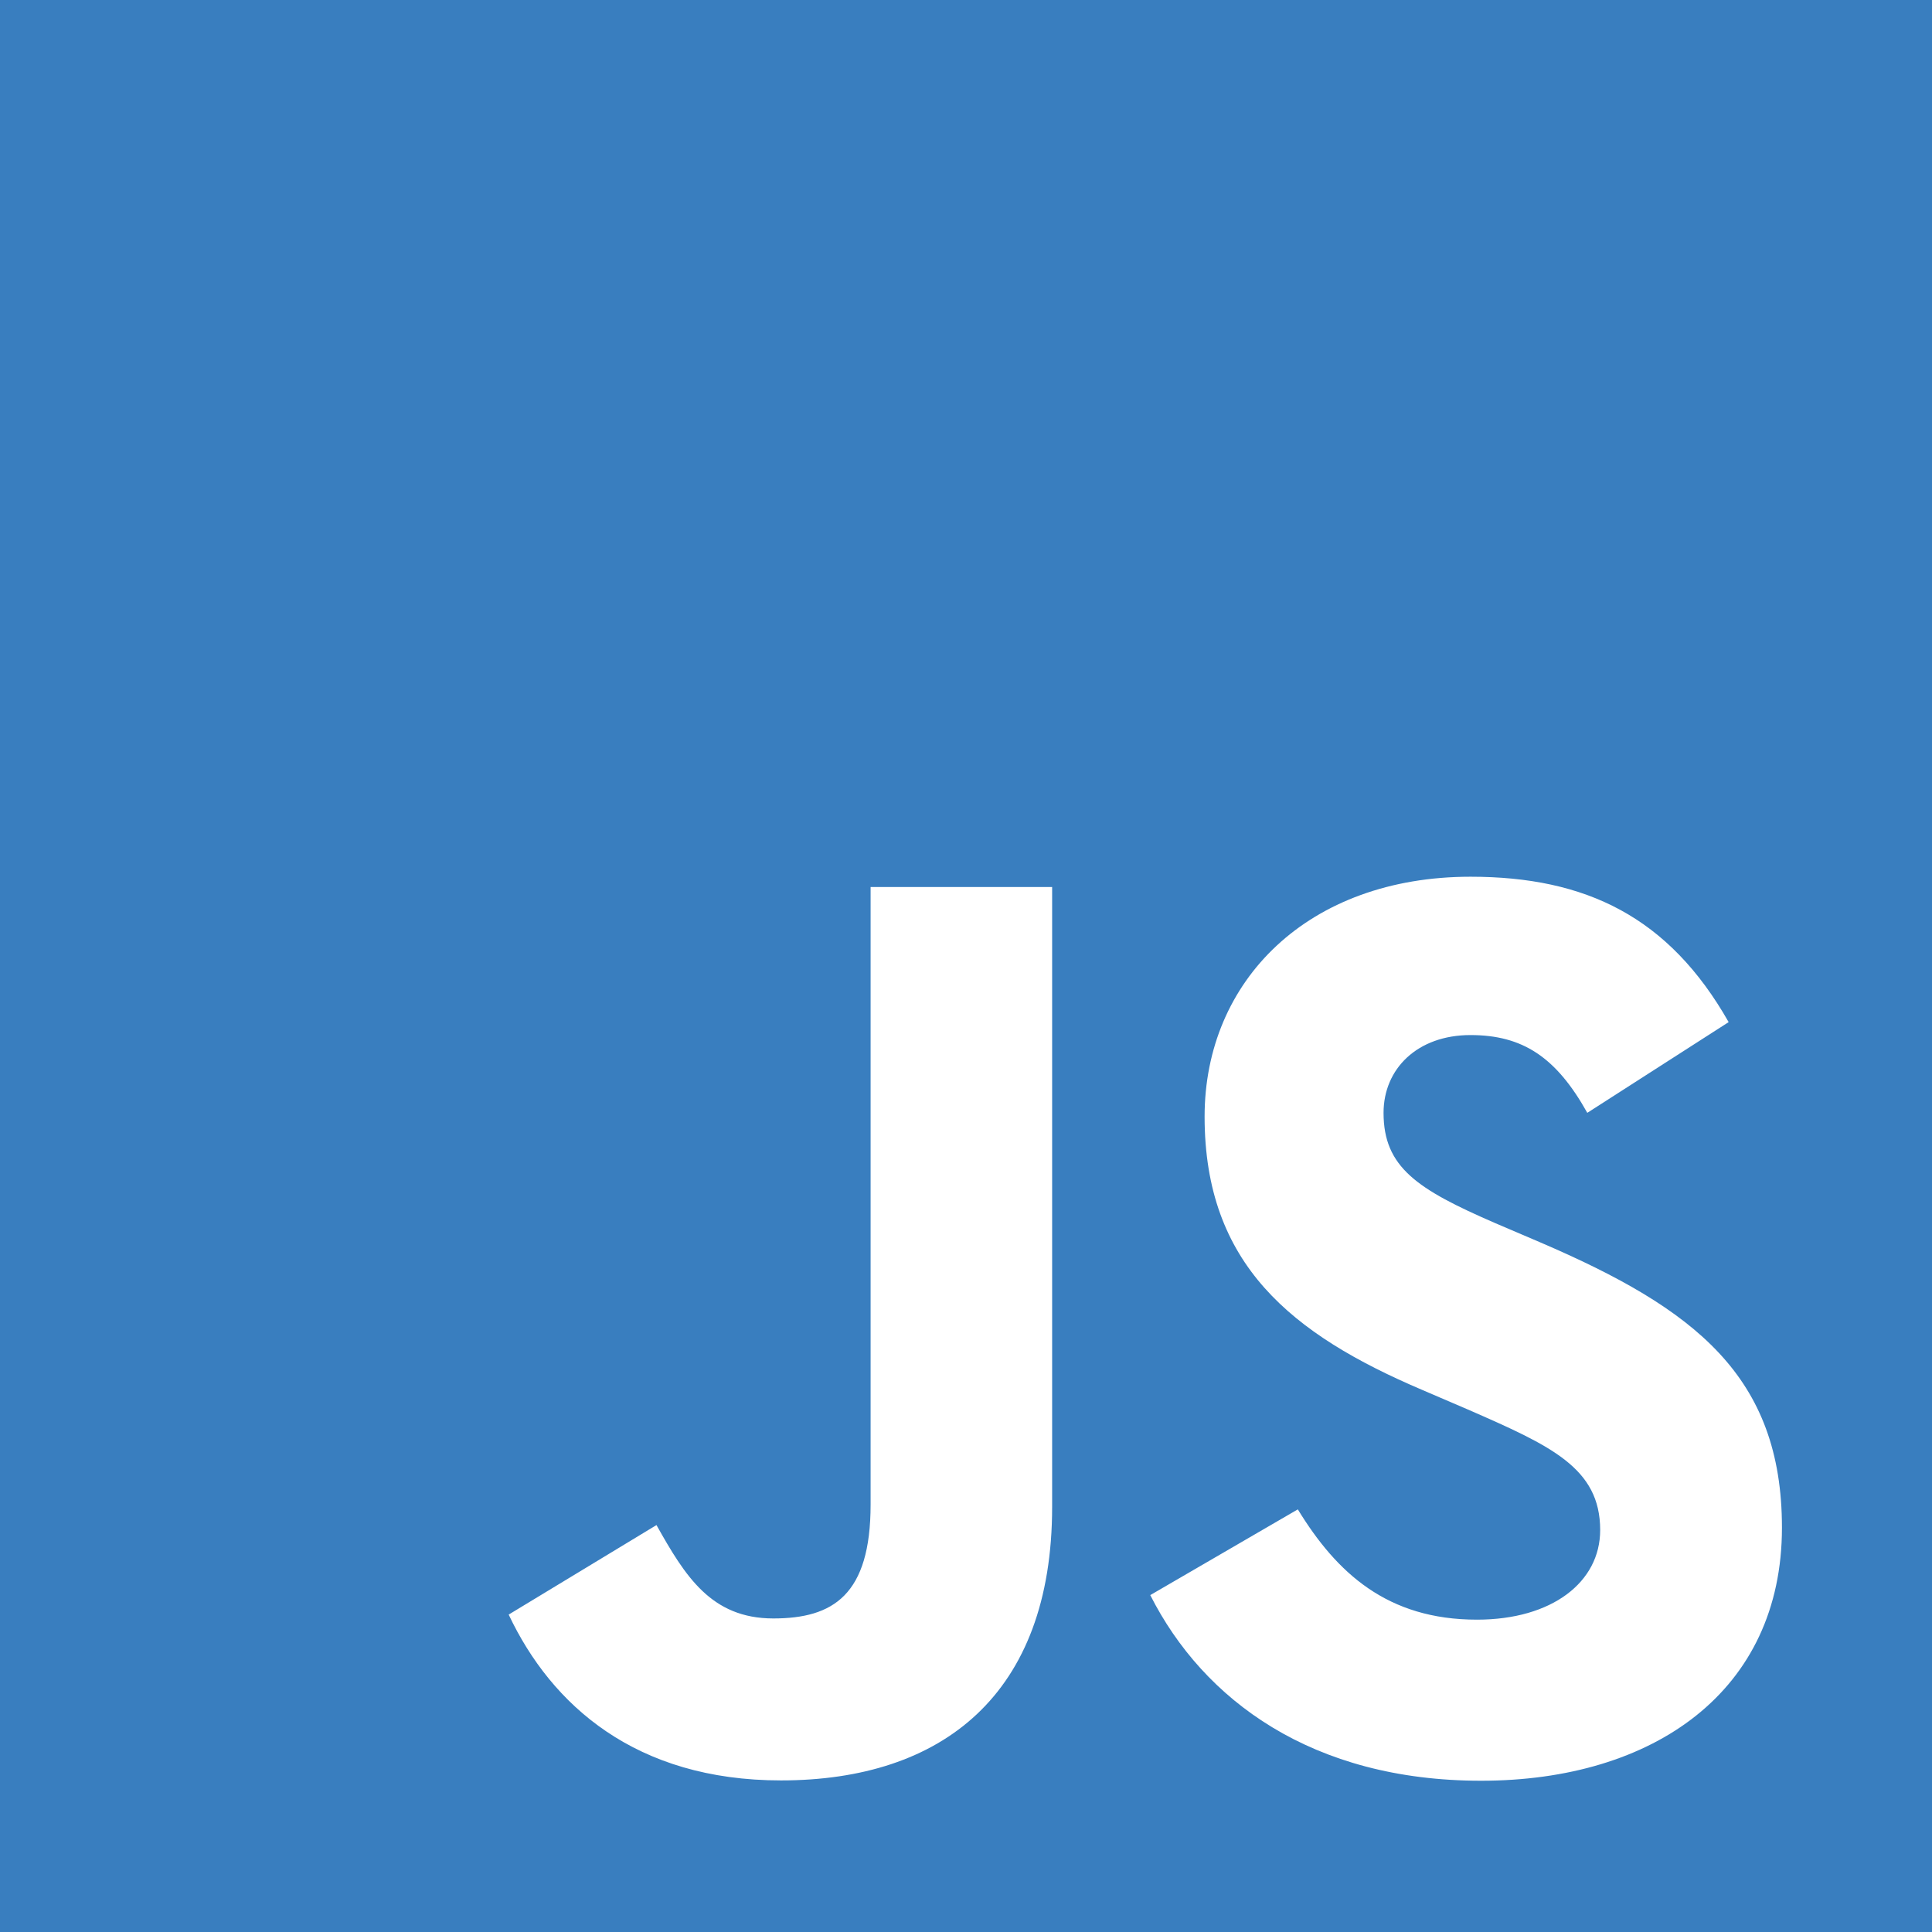 <svg xmlns="http://www.w3.org/2000/svg" fill="none" viewBox="0 0 24 24"><path fill="#397EBF" fill-rule="evenodd" d="M0 0h24v24H0V0zm18.347 20.12c-1.113 0-1.742-.58-2.225-1.37l-1.833 1.065c.662 1.308 2.015 2.306 4.11 2.306 2.142 0 3.737-1.112 3.737-3.143 0-1.883-1.082-2.72-2.998-3.543l-.564-.241c-.968-.42-1.387-.693-1.387-1.37 0-.547.42-.966 1.08-.966.647 0 1.064.273 1.451.966l1.756-1.127c-.743-1.307-1.773-1.806-3.207-1.806-2.014 0-3.303 1.288-3.303 2.98 0 1.835 1.08 2.704 2.708 3.397l.564.242c1.029.45 1.642.724 1.642 1.497 0 .646-.597 1.113-1.531 1.113zm-8.74-.015c-.775 0-1.098-.53-1.452-1.16l-1.836 1.112c.532 1.126 1.578 2.06 3.383 2.06 1.999 0 3.368-1.063 3.368-3.398v-7.7h-2.255v7.67c0 1.127-.468 1.416-1.209 1.416z" clip-rule="evenodd"/></svg>